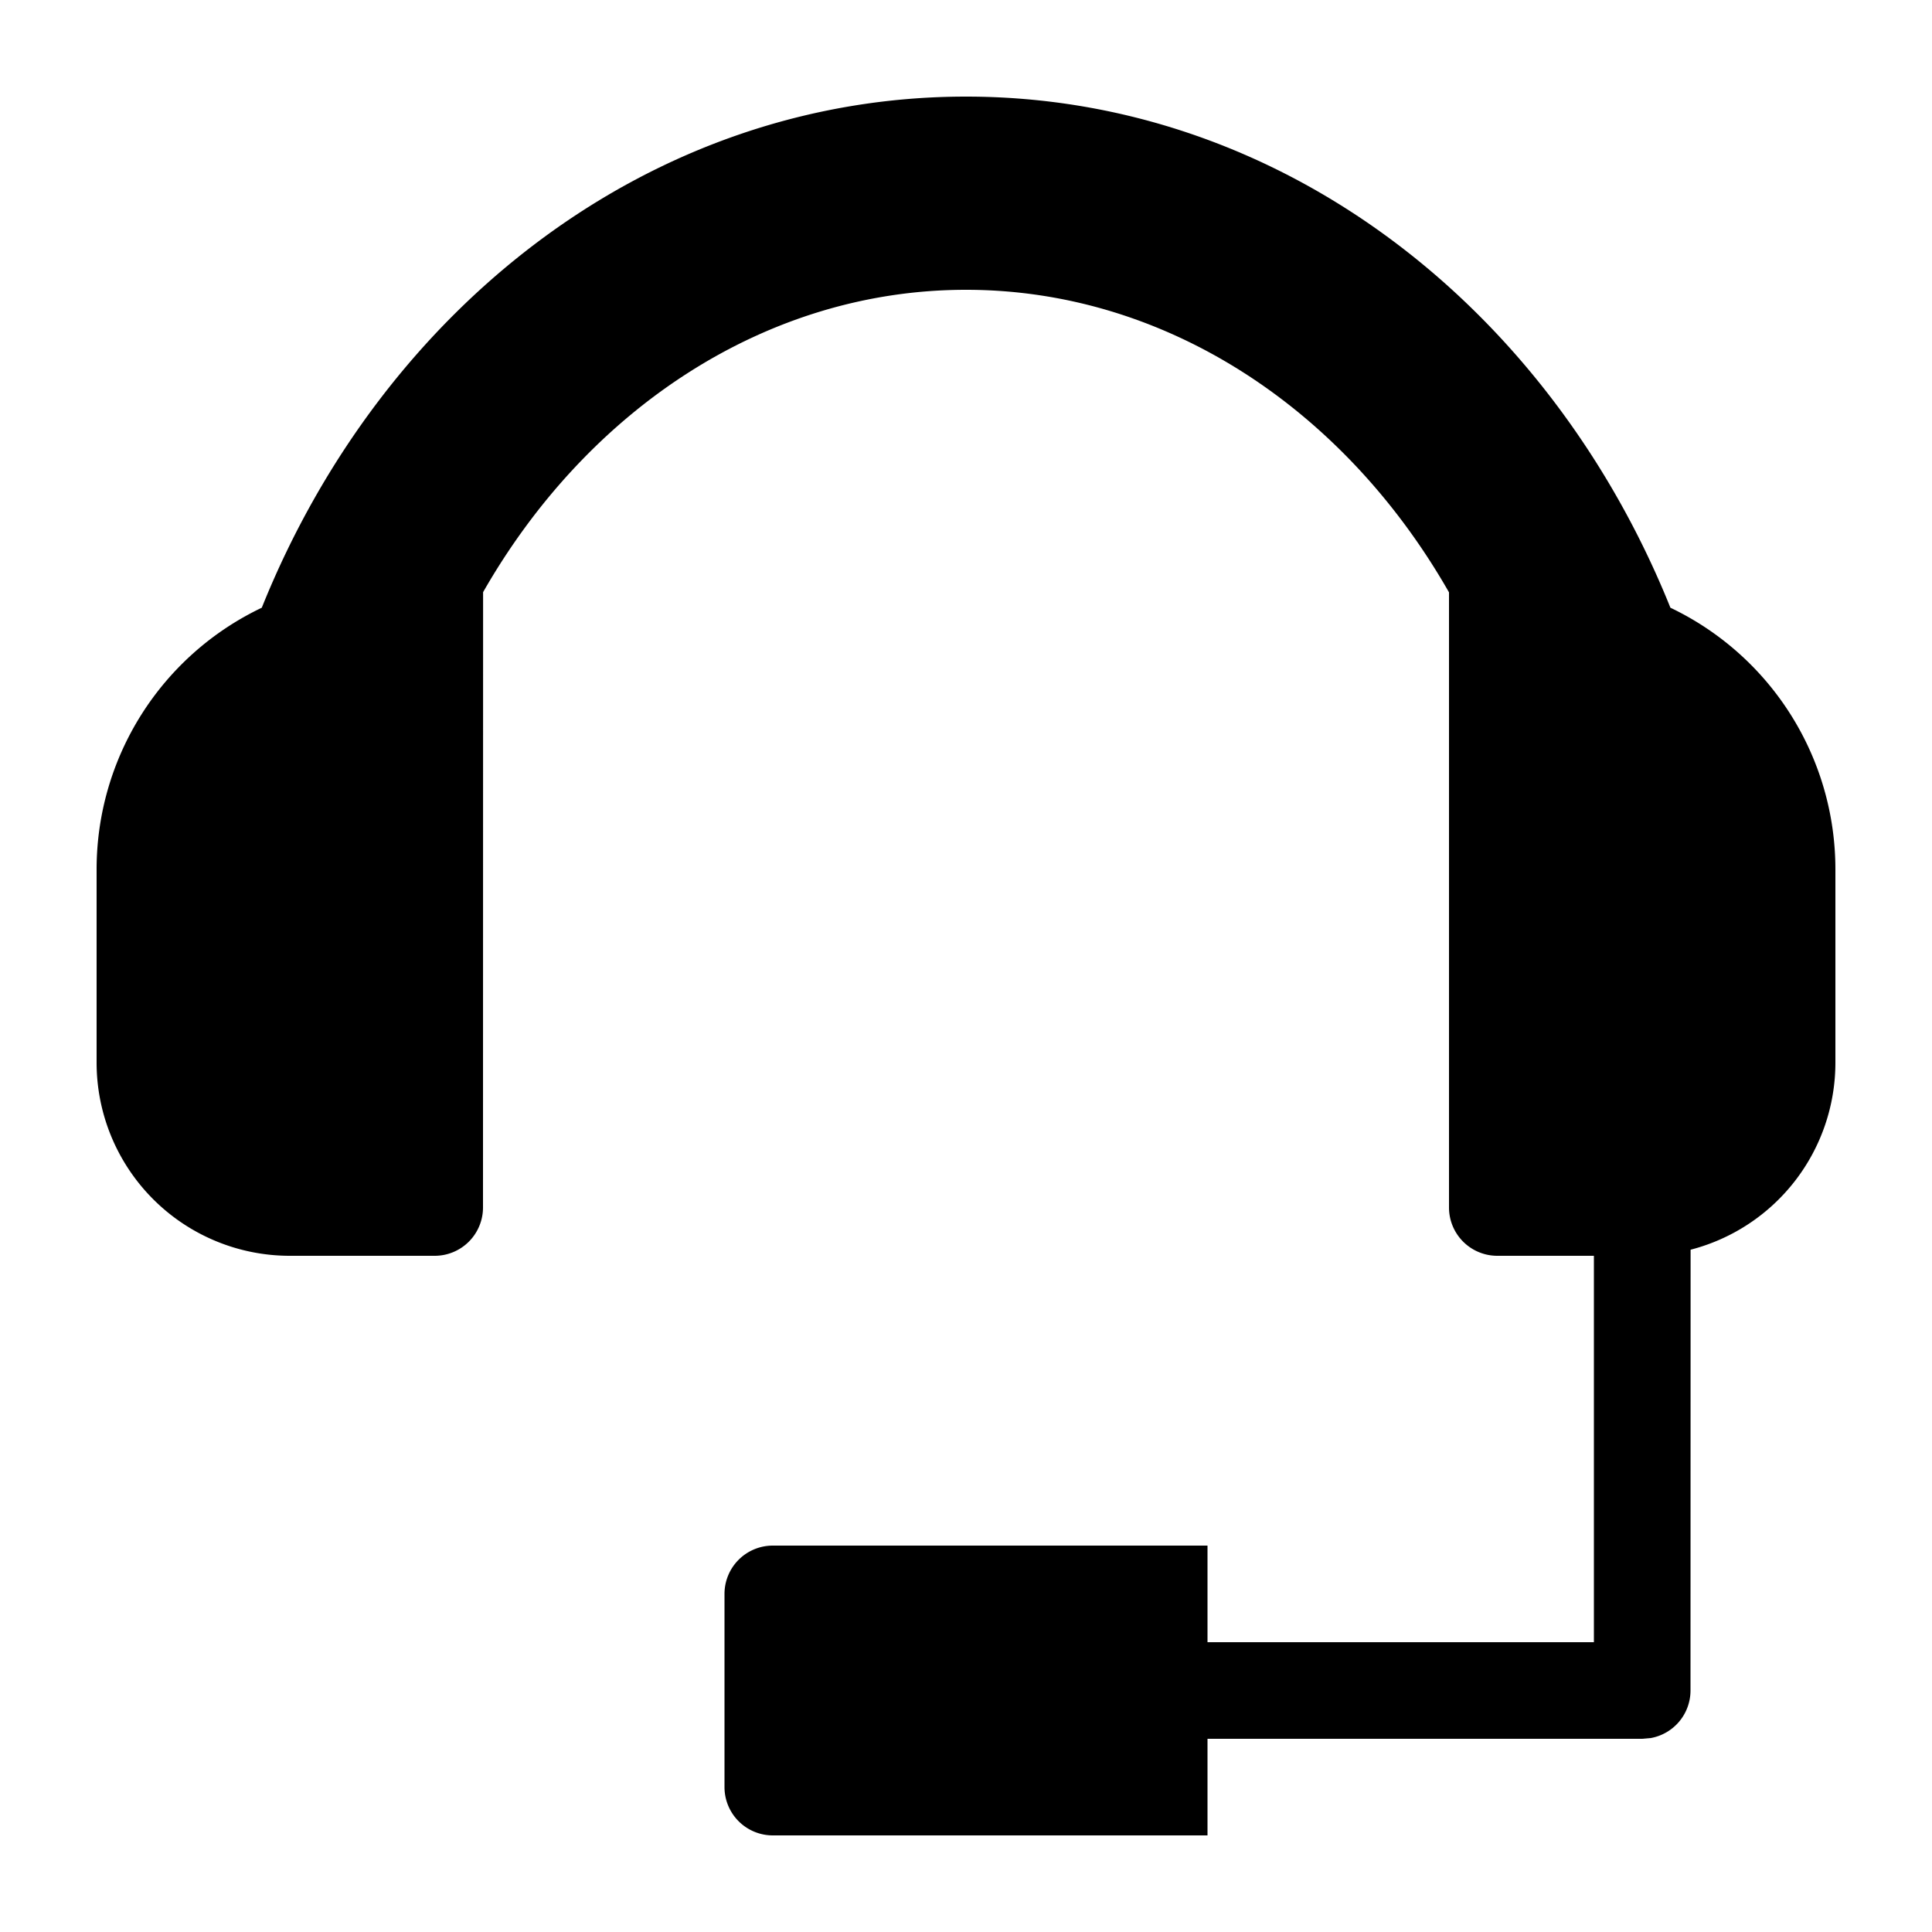 <svg xmlns="http://www.w3.org/2000/svg" width="20" height="20" fill="currentColor" viewBox="0 0 20 20">
  <path fill-rule="evenodd" d="M12.5 19H8a.5.5 0 0 1-.5-.5v-2A.5.5 0 0 1 8 16h4.5v1h4v-4h-1a.5.5 0 0 1-.5-.5V6.132C13.92 4.239 12.072 3 10 3 7.929 3 6.082 4.238 5.001 6.13L5 12.5a.5.5 0 0 1-.5.5H3a2 2 0 0 1-2-2V9a3 3 0 0 1 1.71-2.709C3.96 3.181 6.737 1 10 1c3.262 0 6.04 2.18 7.292 5.291A3 3 0 0 1 19 9v2a2 2 0 0 1-1.499 1.937L17.5 17.5a.5.5 0 0 1-.41.492L17 18h-4.5v1Z" clip-rule="evenodd"/>
</svg>
